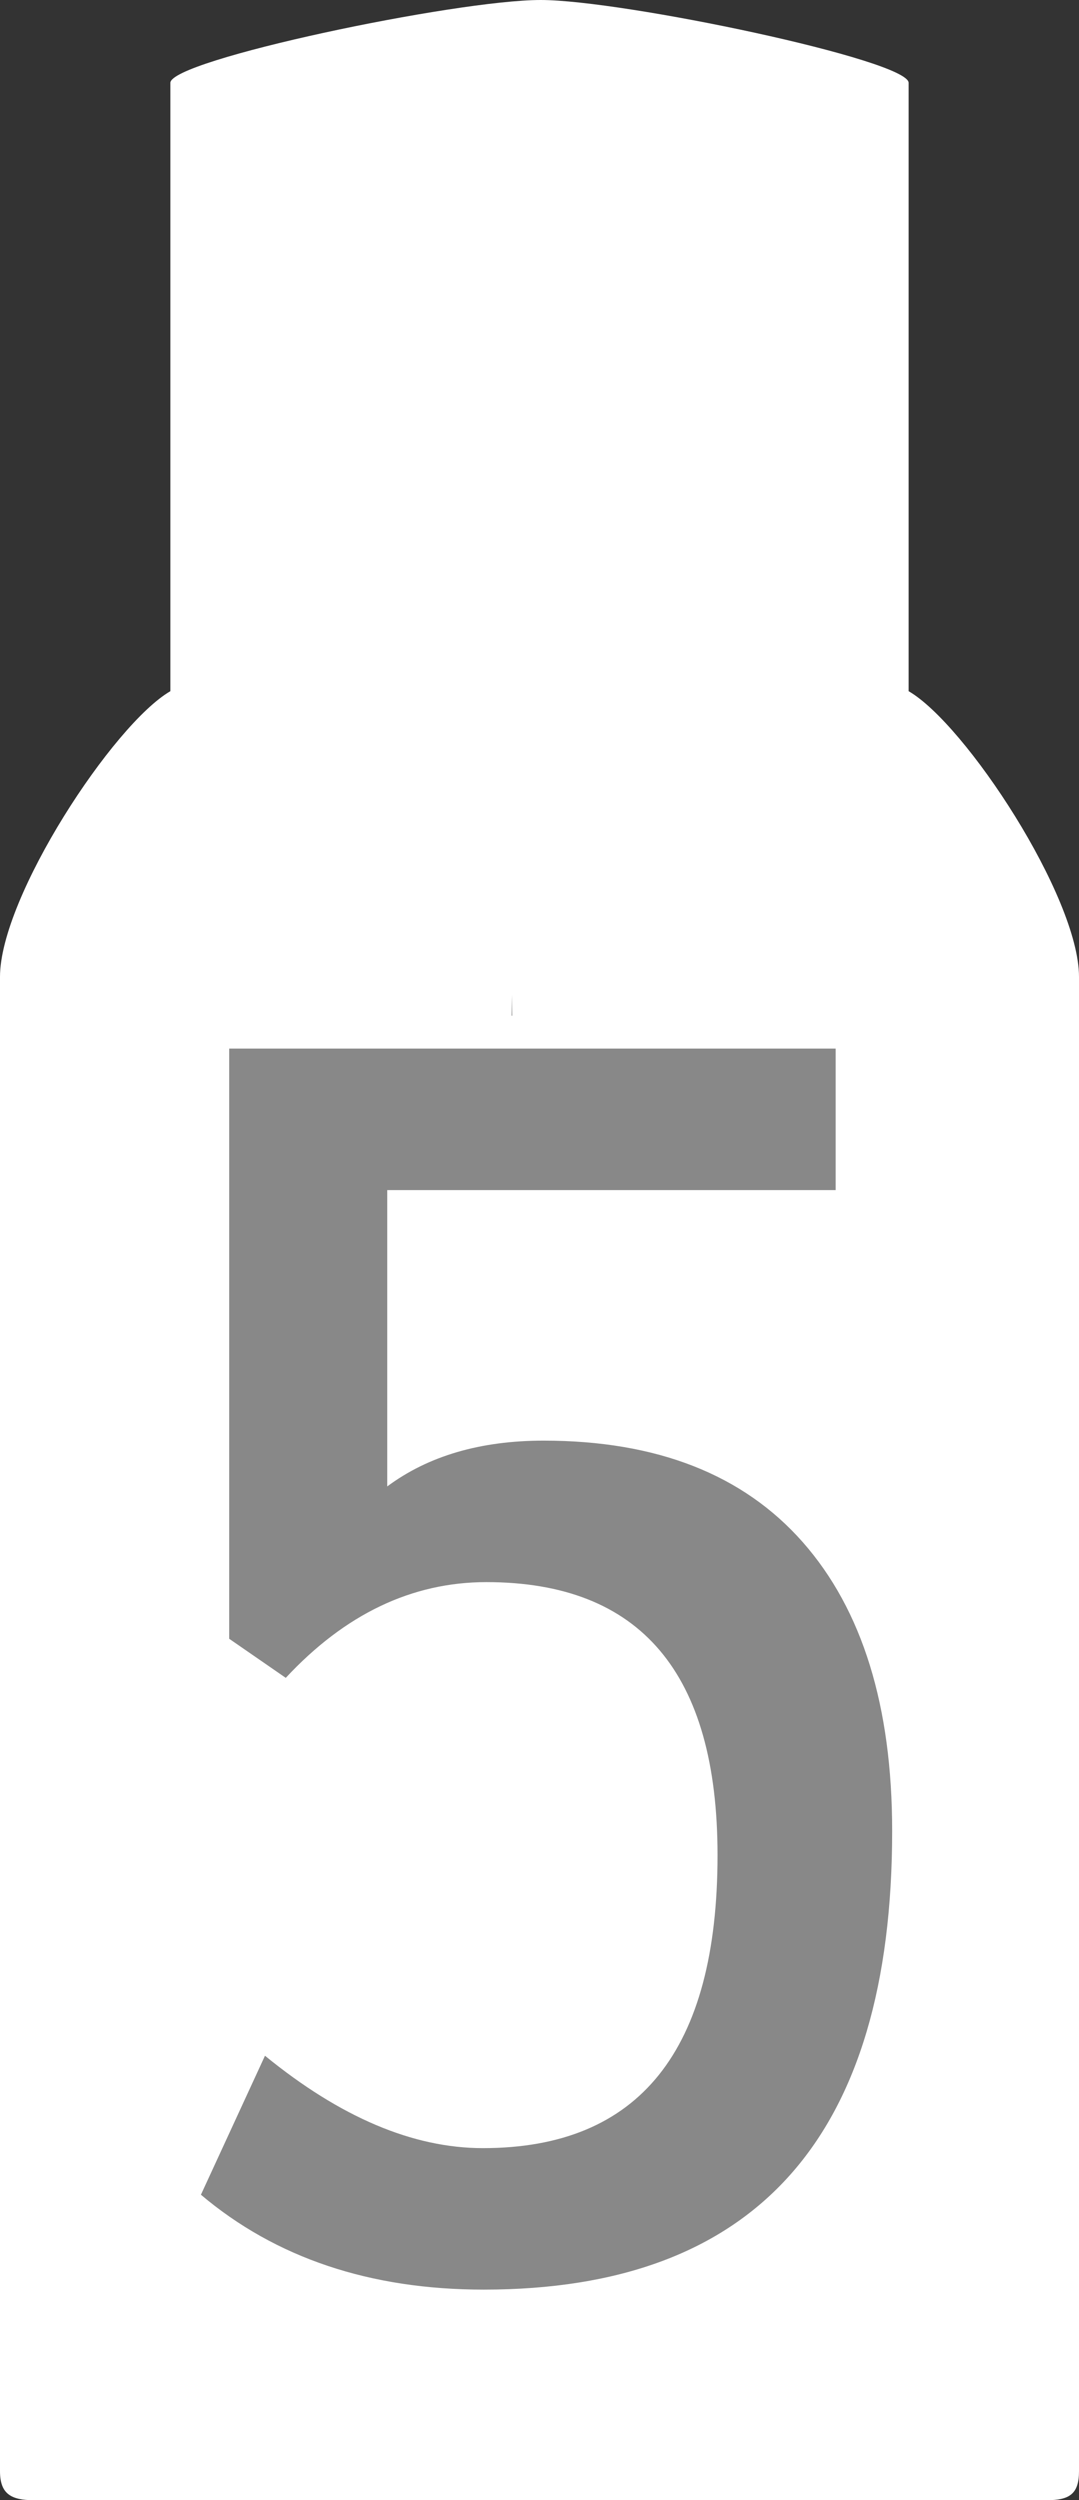 <svg xmlns="http://www.w3.org/2000/svg" width="19" height="44" viewBox="0 0 19 44"><rect x="0" y="0" width="19" height="44" fill="#333333" stroke="none"/><path fill-rule="evenodd" clip-rule="evenodd" fill="#fff" d="M16 12.164v-10.706c0-.402-5.037-1.458-6.479-1.458-1.5 0-6.521 1.056-6.521 1.458v10.706c-1 .578-3 3.619-3 5.028v26.296c0 .403.196.512.599.512h17.831c.403 0 .57-.109.57-.512v-26.296c0-1.409-2-4.45-3-5.028zm-6.989 5.71l.003-.365.004.365h-.007z"/><path fill="#888" d="M5.032 29.528l-.996-.688v-10.386h10.679v2.49h-7.896v5.215c.723-.537 1.641-.806 2.754-.806 1.992 0 3.513.596 4.563 1.787 1.049 1.191 1.574 2.886 1.574 5.083 0 5.381-2.397 8.071-7.192 8.071-2.002 0-3.662-.557-4.98-1.67l1.128-2.446c1.328 1.084 2.607 1.626 3.838 1.626 2.754 0 4.131-1.719 4.131-5.156 0-3.203-1.357-4.805-4.072-4.805-1.309.001-2.486.562-3.531 1.685z"/></svg>